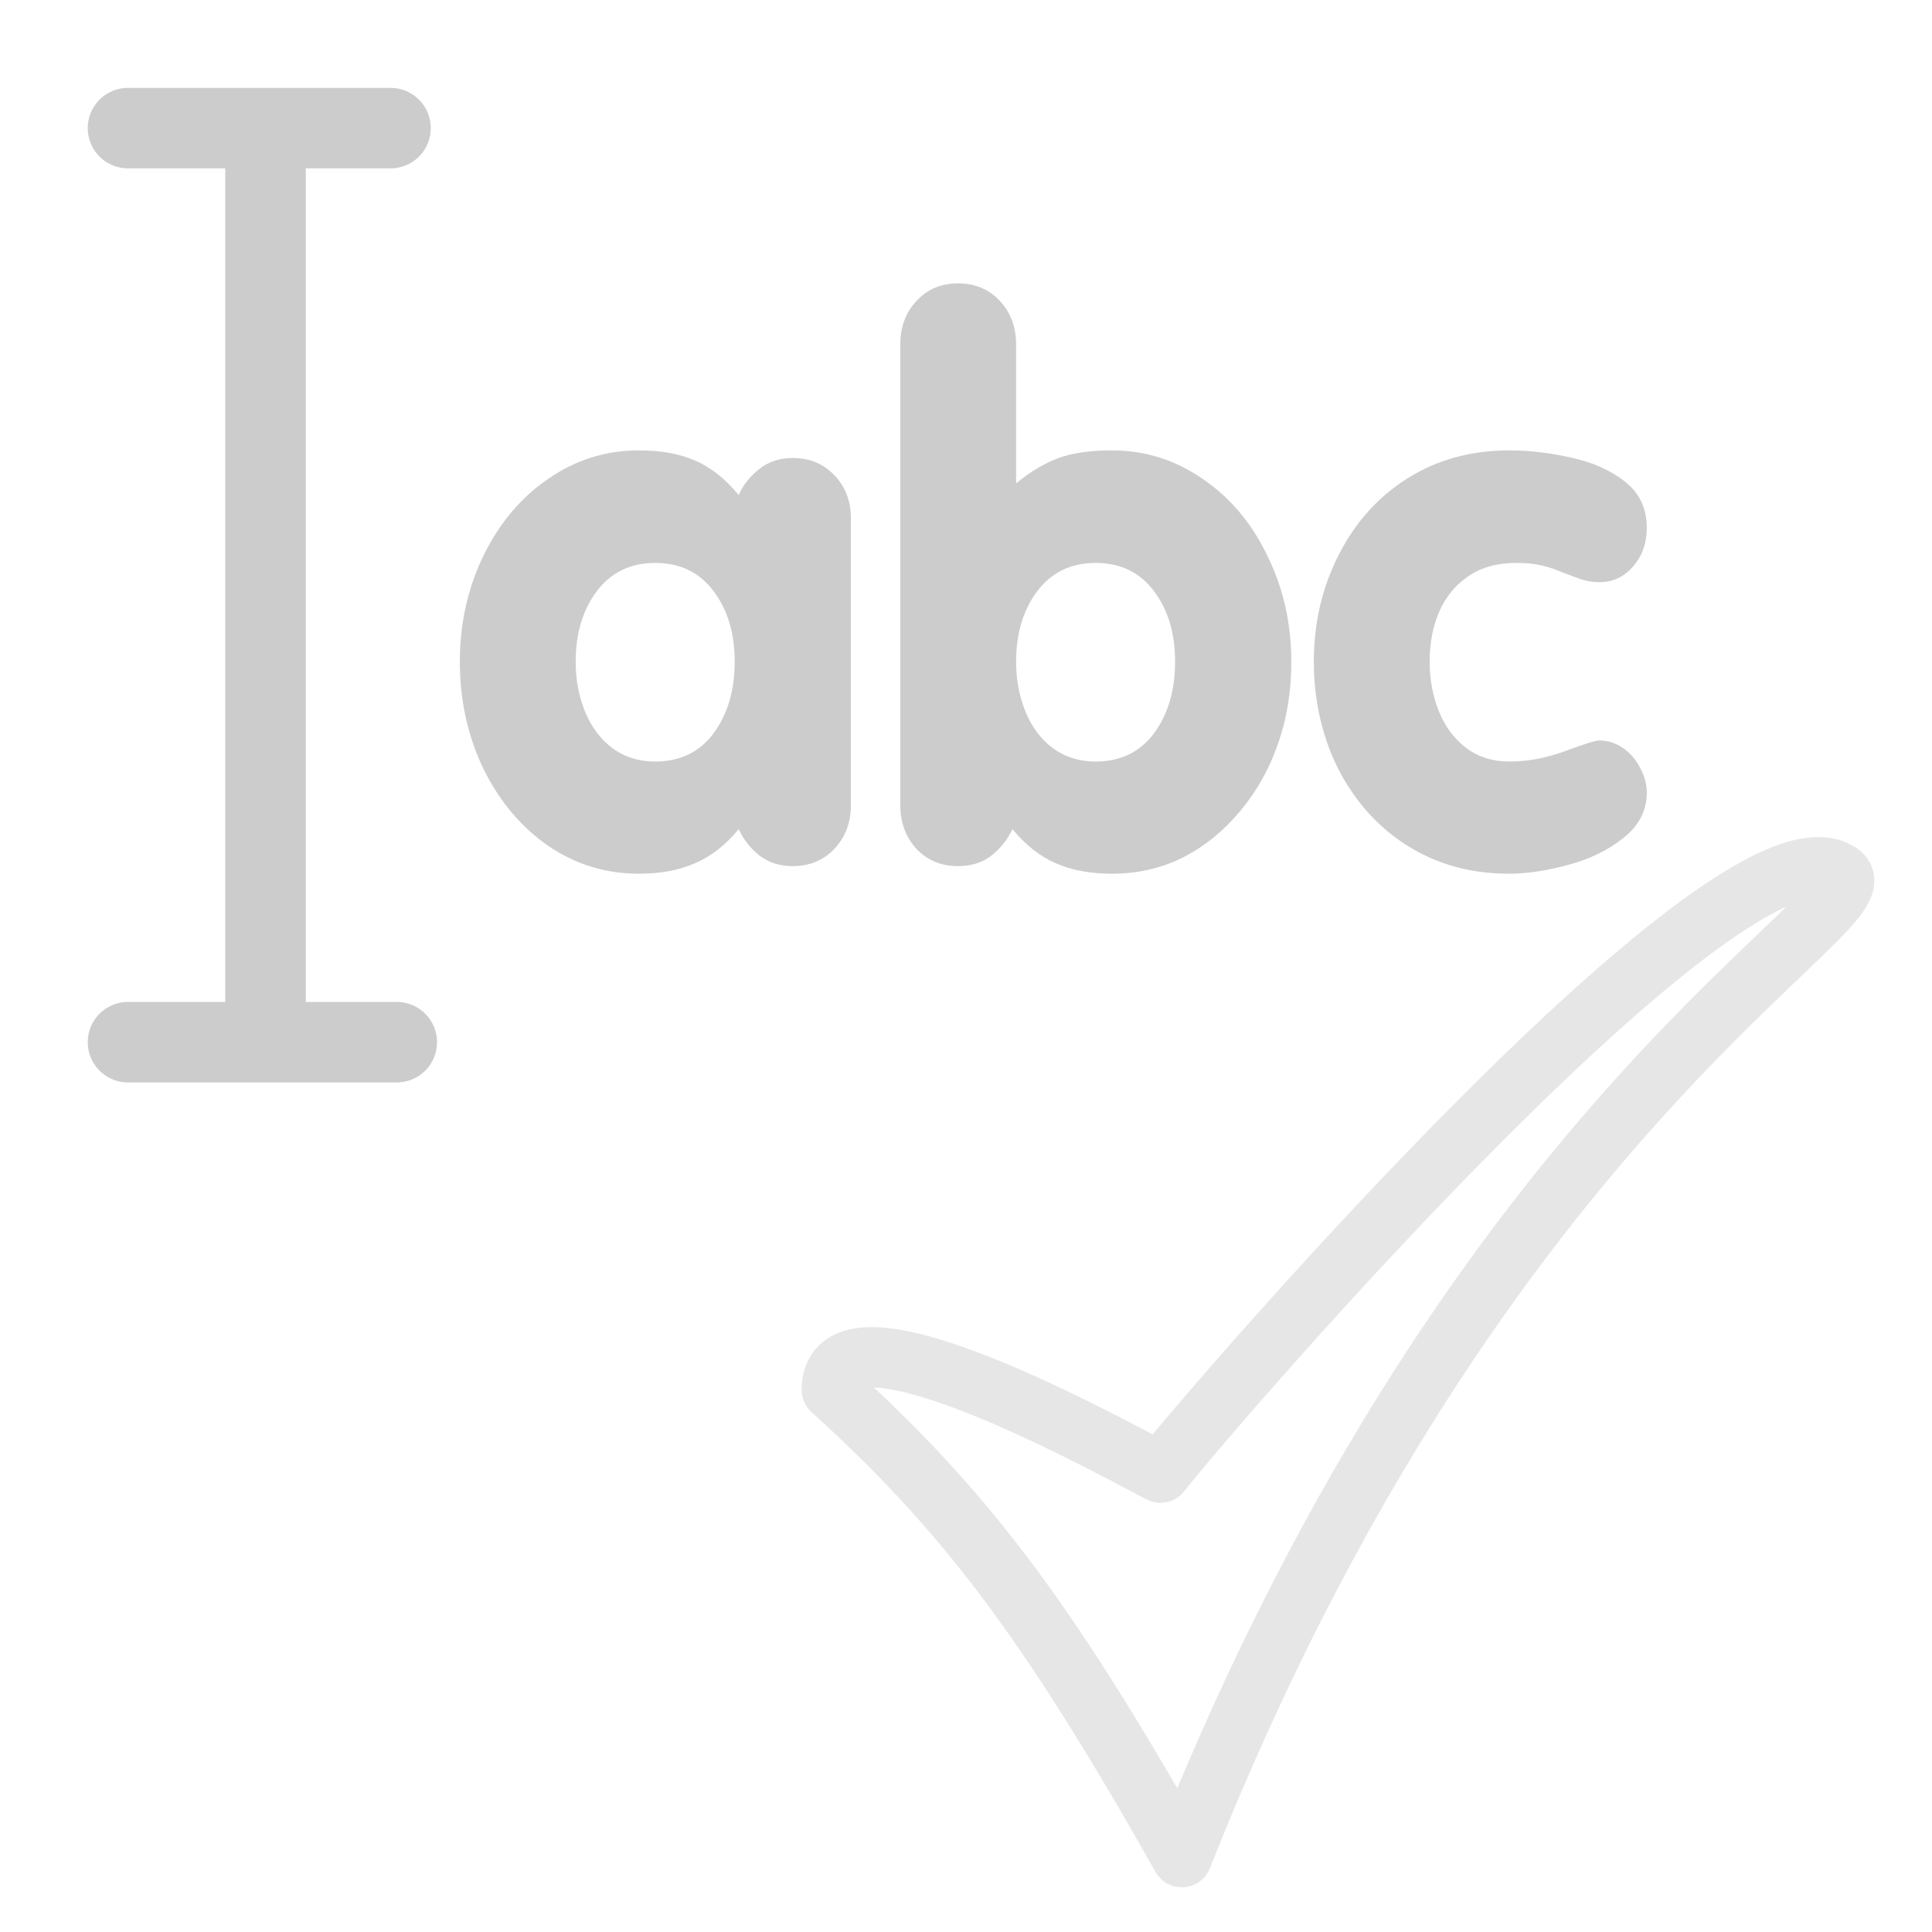 <svg xmlns="http://www.w3.org/2000/svg" xmlns:svg="http://www.w3.org/2000/svg" xmlns:xlink="http://www.w3.org/1999/xlink" id="svg1" width="60" height="60" x="0" y="0" version="1.0"><defs id="defs3"><linearGradient id="linearGradient900"><stop id="stop901" offset="0" style="stop-color:#000;stop-opacity:1"/><stop id="stop902" offset="1" style="stop-color:#fff;stop-opacity:1"/></linearGradient><linearGradient id="linearGradient903" xlink:href="#linearGradient900"/><linearGradient id="linearGradient904" xlink:href="#linearGradient900"/><linearGradient id="linearGradient905" xlink:href="#linearGradient900"/><linearGradient id="linearGradient906" xlink:href="#linearGradient900"/><linearGradient id="linearGradient907" xlink:href="#linearGradient900"/></defs><path id="path862" d="M 3.975,3.979 L 12.128,3.979 M 8.246,3.979 L 8.246,31.619 M 3.975,32.366 L 12.322,32.366" style="fill:#ccc;fill-opacity:.75;fill-rule:evenodd;stroke:#ccc;stroke-width:2.5;stroke-linecap:round;stroke-linejoin:round;stroke-dasharray:none"/><path id="path837" d="M 40.802,20.549 C 40.802,19.354 41.057,18.253 41.568,17.246 C 42.08,16.231 42.794,15.434 43.711,14.855 C 44.635,14.276 45.688,13.987 46.868,13.987 C 47.492,13.987 48.135,14.062 48.796,14.212 C 49.458,14.355 50.014,14.603 50.465,14.957 C 50.916,15.31 51.142,15.787 51.142,16.389 C 51.142,16.87 50.999,17.272 50.713,17.595 C 50.435,17.918 50.085,18.08 49.664,18.08 C 49.461,18.08 49.262,18.046 49.067,17.979 C 48.879,17.911 48.687,17.839 48.492,17.764 C 48.304,17.682 48.101,17.614 47.883,17.561 C 47.672,17.509 47.406,17.482 47.082,17.482 C 46.496,17.482 46,17.621 45.594,17.9 C 45.195,18.17 44.895,18.539 44.692,19.005 C 44.496,19.463 44.399,19.978 44.399,20.549 C 44.399,21.106 44.496,21.624 44.692,22.105 C 44.887,22.579 45.169,22.955 45.538,23.233 C 45.913,23.511 46.357,23.65 46.868,23.65 C 47.447,23.65 48.029,23.541 48.616,23.323 C 49.202,23.105 49.552,22.996 49.664,22.996 C 49.935,22.996 50.183,23.075 50.409,23.233 C 50.634,23.391 50.811,23.598 50.939,23.853 C 51.074,24.101 51.142,24.357 51.142,24.62 C 51.142,25.176 50.897,25.646 50.409,26.029 C 49.928,26.413 49.352,26.691 48.683,26.864 C 48.014,27.044 47.409,27.134 46.868,27.134 C 45.974,27.134 45.154,26.969 44.41,26.638 C 43.673,26.308 43.031,25.838 42.482,25.229 C 41.933,24.612 41.516,23.906 41.23,23.109 C 40.945,22.305 40.802,21.451 40.802,20.549 z M 27.959,25.003 L 27.959,10.694 C 27.959,10.153 28.128,9.702 28.466,9.341 C 28.804,8.981 29.233,8.8 29.751,8.8 C 30.278,8.8 30.71,8.981 31.048,9.341 C 31.386,9.702 31.556,10.153 31.556,10.694 L 31.556,15.013 C 31.962,14.675 32.382,14.419 32.818,14.246 C 33.262,14.073 33.833,13.987 34.532,13.987 C 35.555,13.987 36.491,14.28 37.34,14.866 C 38.197,15.445 38.87,16.242 39.358,17.257 C 39.855,18.264 40.103,19.362 40.103,20.549 C 40.103,21.474 39.964,22.327 39.685,23.109 C 39.415,23.891 39.02,24.59 38.501,25.206 C 37.983,25.823 37.389,26.3 36.72,26.638 C 36.051,26.969 35.322,27.134 34.532,27.134 C 33.856,27.134 33.273,27.025 32.785,26.807 C 32.296,26.597 31.849,26.244 31.443,25.748 C 31.293,26.071 31.075,26.345 30.789,26.571 C 30.511,26.789 30.165,26.898 29.751,26.898 C 29.225,26.898 28.793,26.717 28.455,26.356 C 28.124,25.988 27.959,25.537 27.959,25.003 z M 34.025,17.482 C 33.258,17.482 32.653,17.776 32.21,18.362 C 31.774,18.948 31.556,19.677 31.556,20.549 C 31.556,21.106 31.653,21.624 31.849,22.105 C 32.044,22.579 32.326,22.955 32.694,23.233 C 33.07,23.511 33.514,23.65 34.025,23.65 C 34.799,23.65 35.404,23.357 35.84,22.771 C 36.276,22.177 36.494,21.436 36.494,20.549 C 36.494,19.67 36.276,18.941 35.84,18.362 C 35.404,17.776 34.799,17.482 34.025,17.482 z M 26.425,16.095 L 26.425,25.003 C 26.425,25.545 26.256,25.996 25.918,26.356 C 25.579,26.717 25.147,26.898 24.621,26.898 C 24.208,26.898 23.858,26.785 23.572,26.559 C 23.294,26.334 23.084,26.063 22.941,25.748 C 22.535,26.244 22.084,26.597 21.588,26.807 C 21.099,27.025 20.517,27.134 19.84,27.134 C 18.81,27.134 17.871,26.845 17.021,26.266 C 16.179,25.68 15.51,24.883 15.014,23.876 C 14.526,22.861 14.281,21.752 14.281,20.549 C 14.281,19.362 14.526,18.264 15.014,17.257 C 15.51,16.242 16.183,15.445 17.032,14.866 C 17.882,14.28 18.818,13.987 19.84,13.987 C 20.524,13.987 21.107,14.092 21.588,14.303 C 22.076,14.513 22.528,14.87 22.941,15.374 C 23.076,15.066 23.287,14.799 23.572,14.573 C 23.858,14.34 24.208,14.224 24.621,14.224 C 25.147,14.224 25.579,14.404 25.918,14.765 C 26.256,15.118 26.425,15.562 26.425,16.095 z M 20.348,17.482 C 19.581,17.482 18.976,17.776 18.532,18.362 C 18.096,18.948 17.878,19.677 17.878,20.549 C 17.878,21.106 17.976,21.624 18.171,22.105 C 18.367,22.579 18.649,22.955 19.017,23.233 C 19.393,23.511 19.836,23.65 20.348,23.65 C 21.122,23.65 21.727,23.357 22.163,22.771 C 22.599,22.177 22.817,21.436 22.817,20.549 C 22.817,19.67 22.599,18.941 22.163,18.362 C 21.727,17.776 21.122,17.482 20.348,17.482 z" style="font-size:12;font-weight:900;fill:#ccc;stroke-width:1pt;font-family:VAG Rounded Black SSi"/><path id="path840" d="M 25.833,43.159 C 29.835,46.8 32.421,50.078 36.702,57.674 C 46.007,34.185 58.749,28.155 57.133,27.115 C 53.864,24.921 37.959,43.308 36.037,45.734 C 33.724,44.509 25.833,40.229 25.833,43.159 z" style="font-size:12;fill:none;fill-rule:evenodd;stroke:#e6e6e6;stroke-width:1.875;stroke-linecap:round;stroke-linejoin:round;stroke-dasharray:none"/></svg>